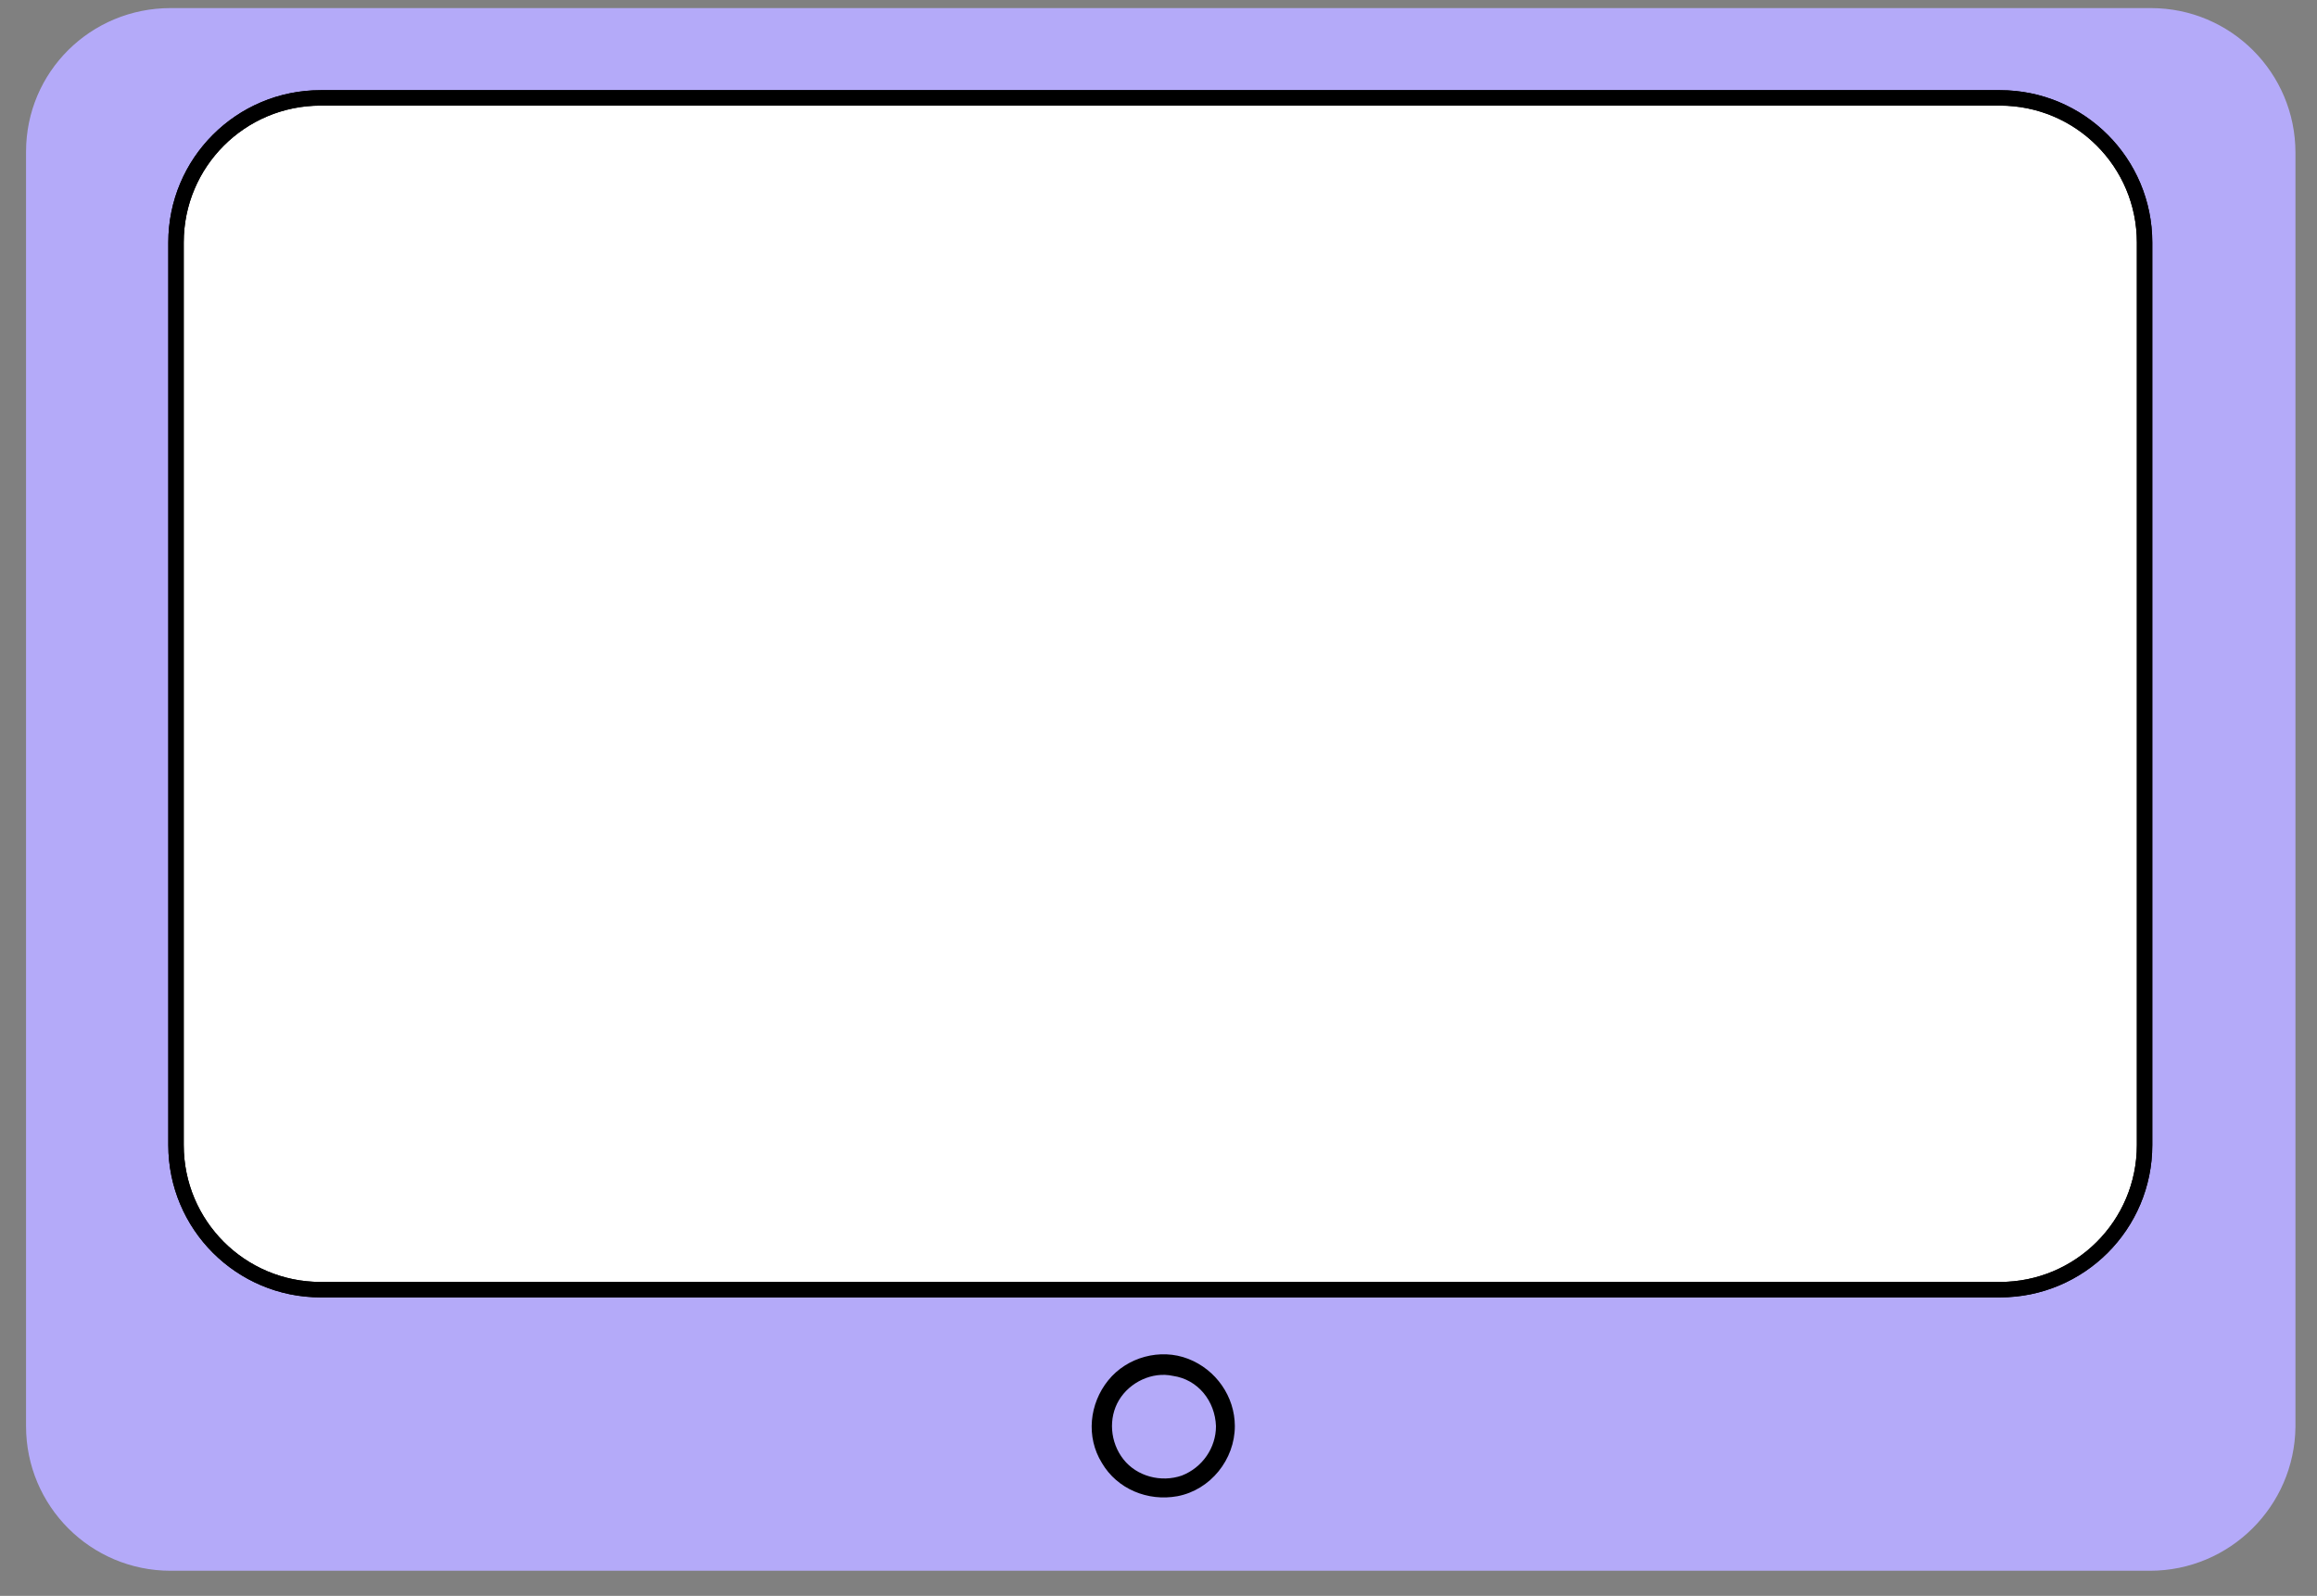 <?xml version="1.0" encoding="utf-8"?>
<!-- Generator: Adobe Illustrator 26.0.1, SVG Export Plug-In . SVG Version: 6.00 Build 0)  -->
<svg version="1.1" id="Layer_1" xmlns="http://www.w3.org/2000/svg" xmlns:xlink="http://www.w3.org/1999/xlink" x="0px" y="0px"
	 viewBox="0 0 258 177.7" style="enable-background:new 0 0 258 177.7;" xml:space="preserve">
<rect x="0" y="0" width="258" height="177.7" fill="#808080" stroke="none"/>
<style type="text/css">
	.st0{fill:#B4AAF9;}
	.st1{fill:#FFFFFF;stroke:#000000;stroke-width:1.718;stroke-miterlimit:10;}
	.st2{fill:none;stroke:#000000;stroke-width:1.718;stroke-miterlimit:10;}
</style>
<g>
	<path class="st0" d="M239.4,174.9H19c-8.9,0-16.1-7.2-16.1-16.1V16.9C2.9,8,10.1,0.9,19,0.9h220.5c8.9,0,16.1,7.2,16.1,16.1v141.9
		C255.5,167.7,248.3,174.9,239.4,174.9z"/>
	<g>
		<g>
			<path d="M135.4,158.8c0,2.4-1.5,4.6-3.8,5.5c-2.3,0.8-5,0.1-6.5-1.8c-1.5-1.9-1.7-4.6-0.5-6.6c1.2-2,3.7-3.2,6-2.7
				C133.4,153.6,135.3,156,135.4,158.8c0,1.4,2.2,1.4,2.1,0c0-3.3-2.1-6.3-5.2-7.5c-3.1-1.2-6.8-0.2-8.9,2.4
				c-2.1,2.6-2.5,6.3-0.7,9.2c1.7,2.9,5.1,4.3,8.4,3.7c3.7-0.7,6.4-4.1,6.4-7.8C137.6,157.4,135.4,157.4,135.4,158.8z"/>
		</g>
	</g>
</g>
<path class="st1" d="M222.7,143.6h-187c-8.9,0-16.1-7.2-16.1-16.1V27c0-8.9,7.2-16.1,16.1-16.1h187c8.9,0,16.1,7.2,16.1,16.1v100.5
	C238.8,136.4,231.6,143.6,222.7,143.6z"/>
<path class="st2" d="M222.7,143.6h-187c-8.9,0-16.1-7.2-16.1-16.1V27c0-8.9,7.2-16.1,16.1-16.1h187c8.9,0,16.1,7.2,16.1,16.1v100.5
	C238.8,136.4,231.6,143.6,222.7,143.6z"/>
</svg>
